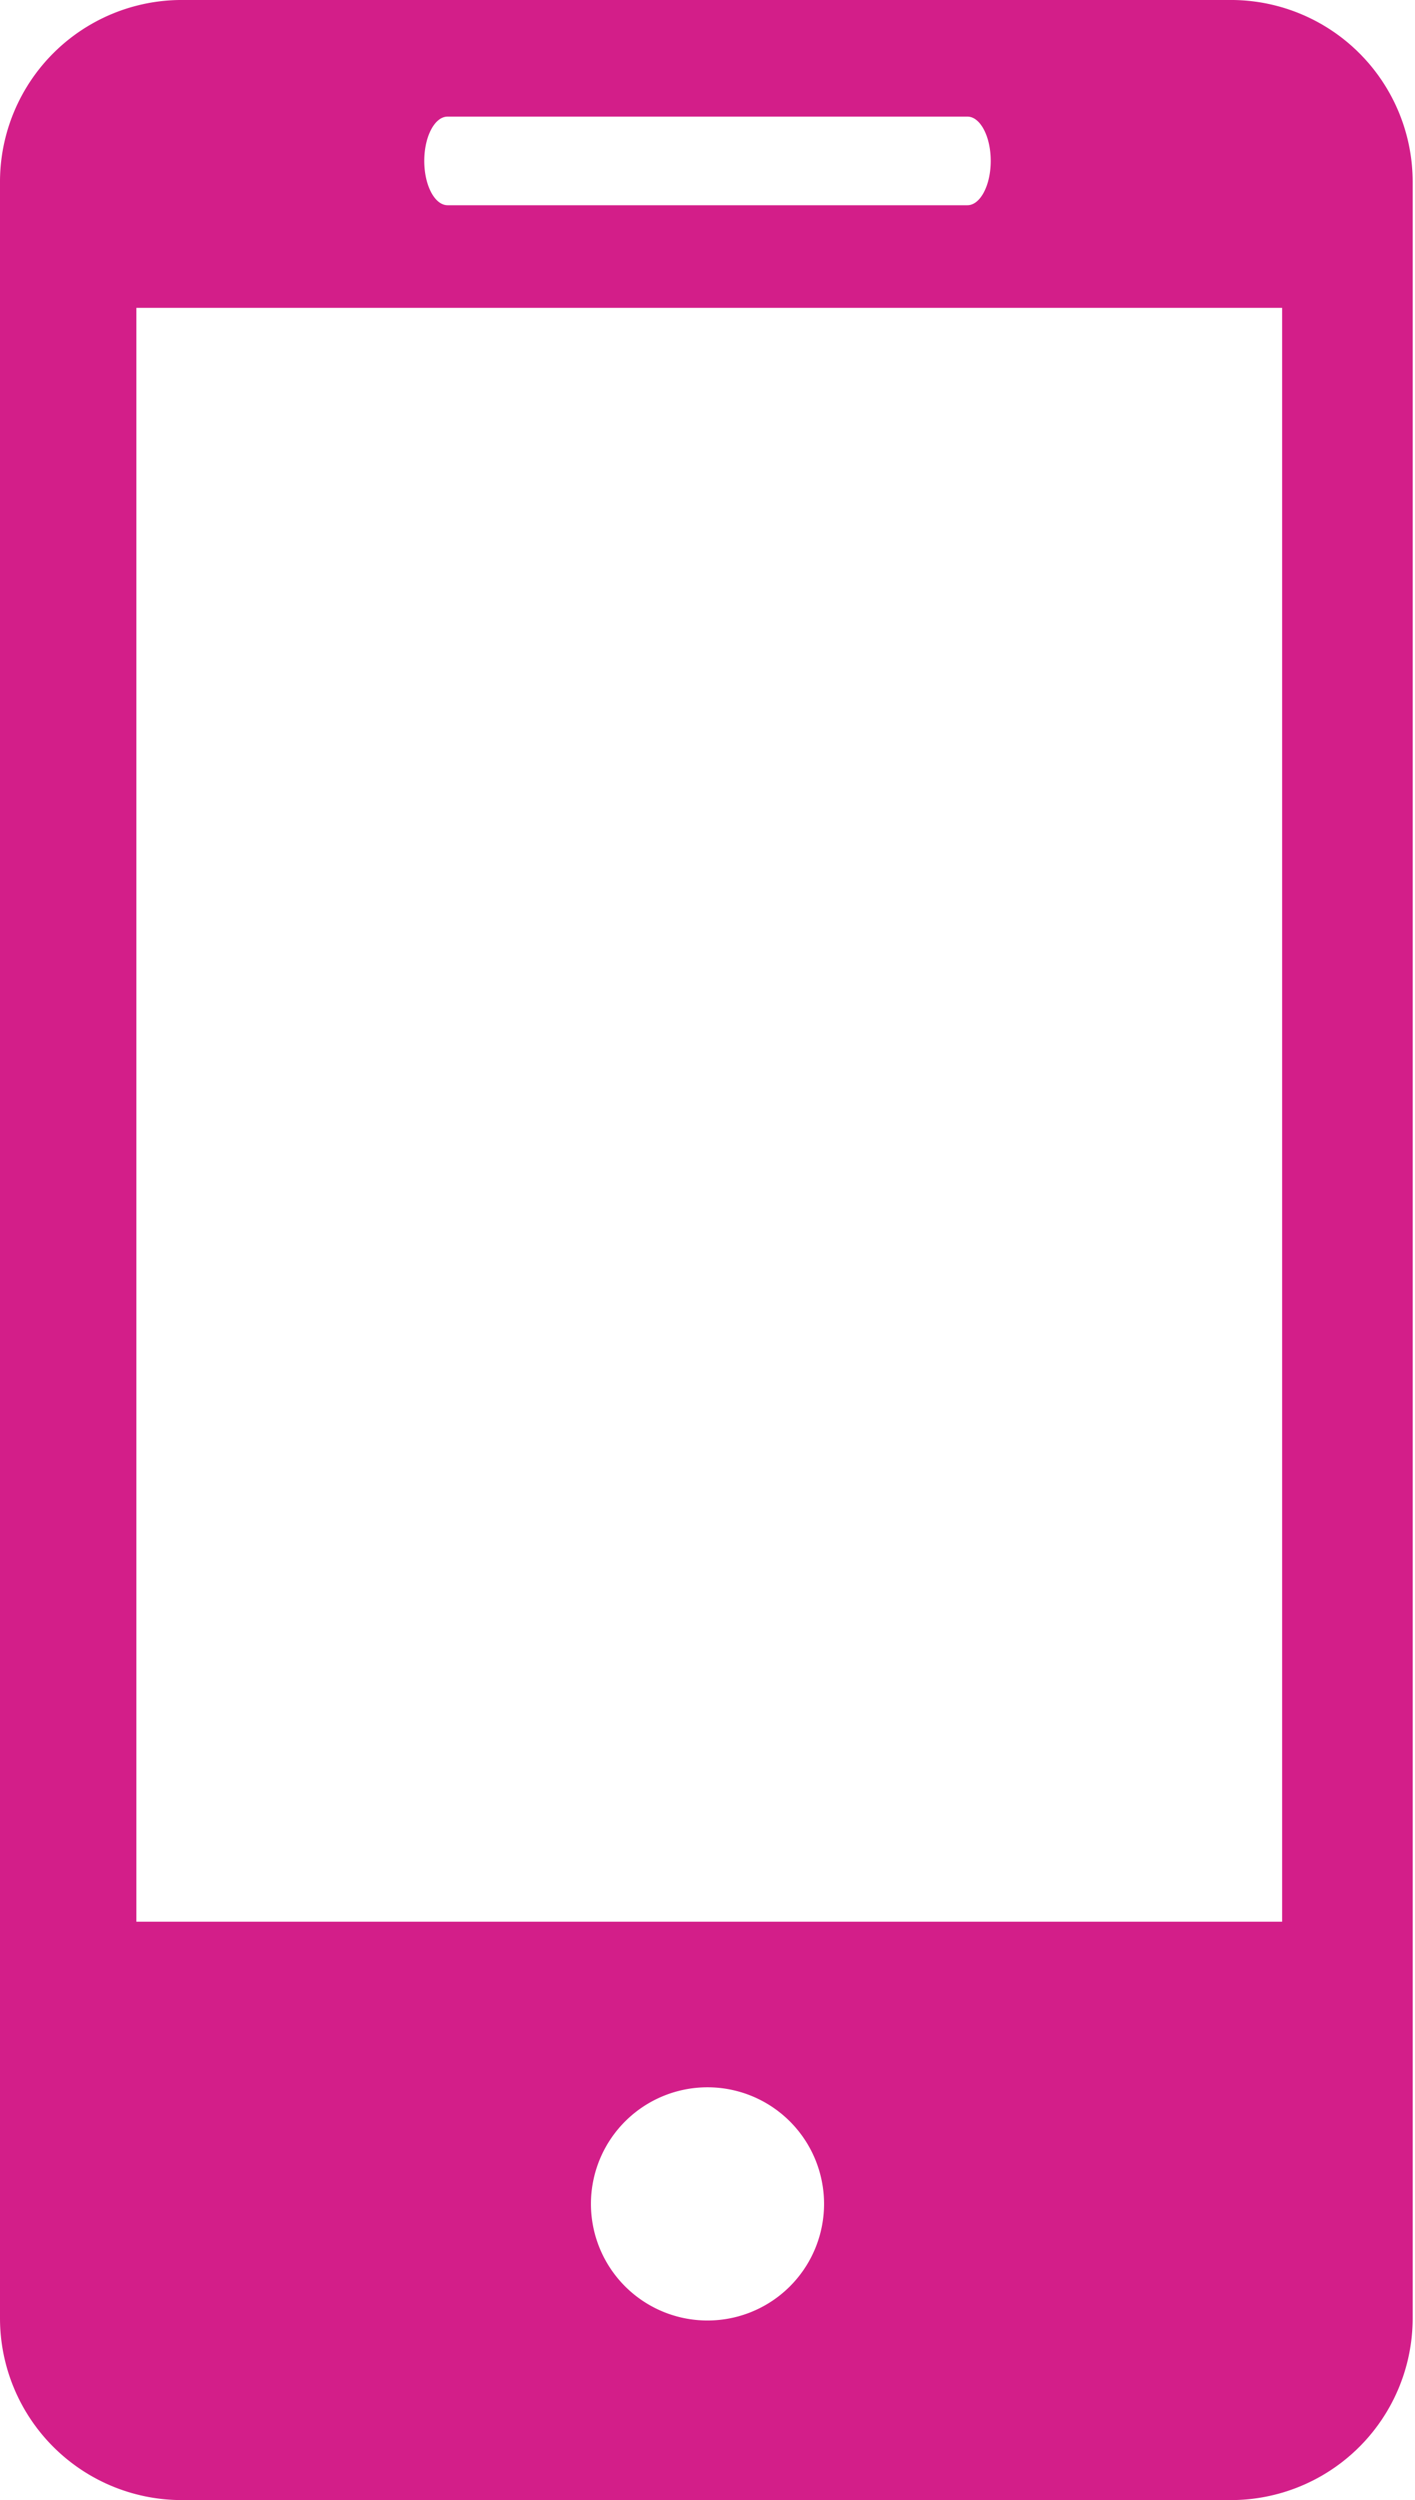 <svg xmlns="http://www.w3.org/2000/svg" viewBox="0 0 12.14 21.44"><defs><style>.cls-1{fill:#d31e89;}</style></defs><title>Ресурс 1</title><g id="Слой_2" data-name="Слой 2"><g id="Слой_1-2" data-name="Слой 1"><path class="cls-1" d="M10.58,0h-9A1.56,1.56,0,0,0,0,1.56V19.88a1.56,1.56,0,0,0,1.56,1.56h9a1.56,1.56,0,0,0,1.56-1.56V1.56A1.56,1.56,0,0,0,10.58,0ZM3.84,1H8.3c.11,0,.2.17.2.38s-.09.38-.2.38H3.84c-.11,0-.2-.17-.2-.38S3.73,1,3.84,1ZM6.07,19.9a1,1,0,1,1,1-1,1,1,0,0,1-1,1ZM11,16.48H1.17V2.64H11Zm0,0"/></g></g></svg>